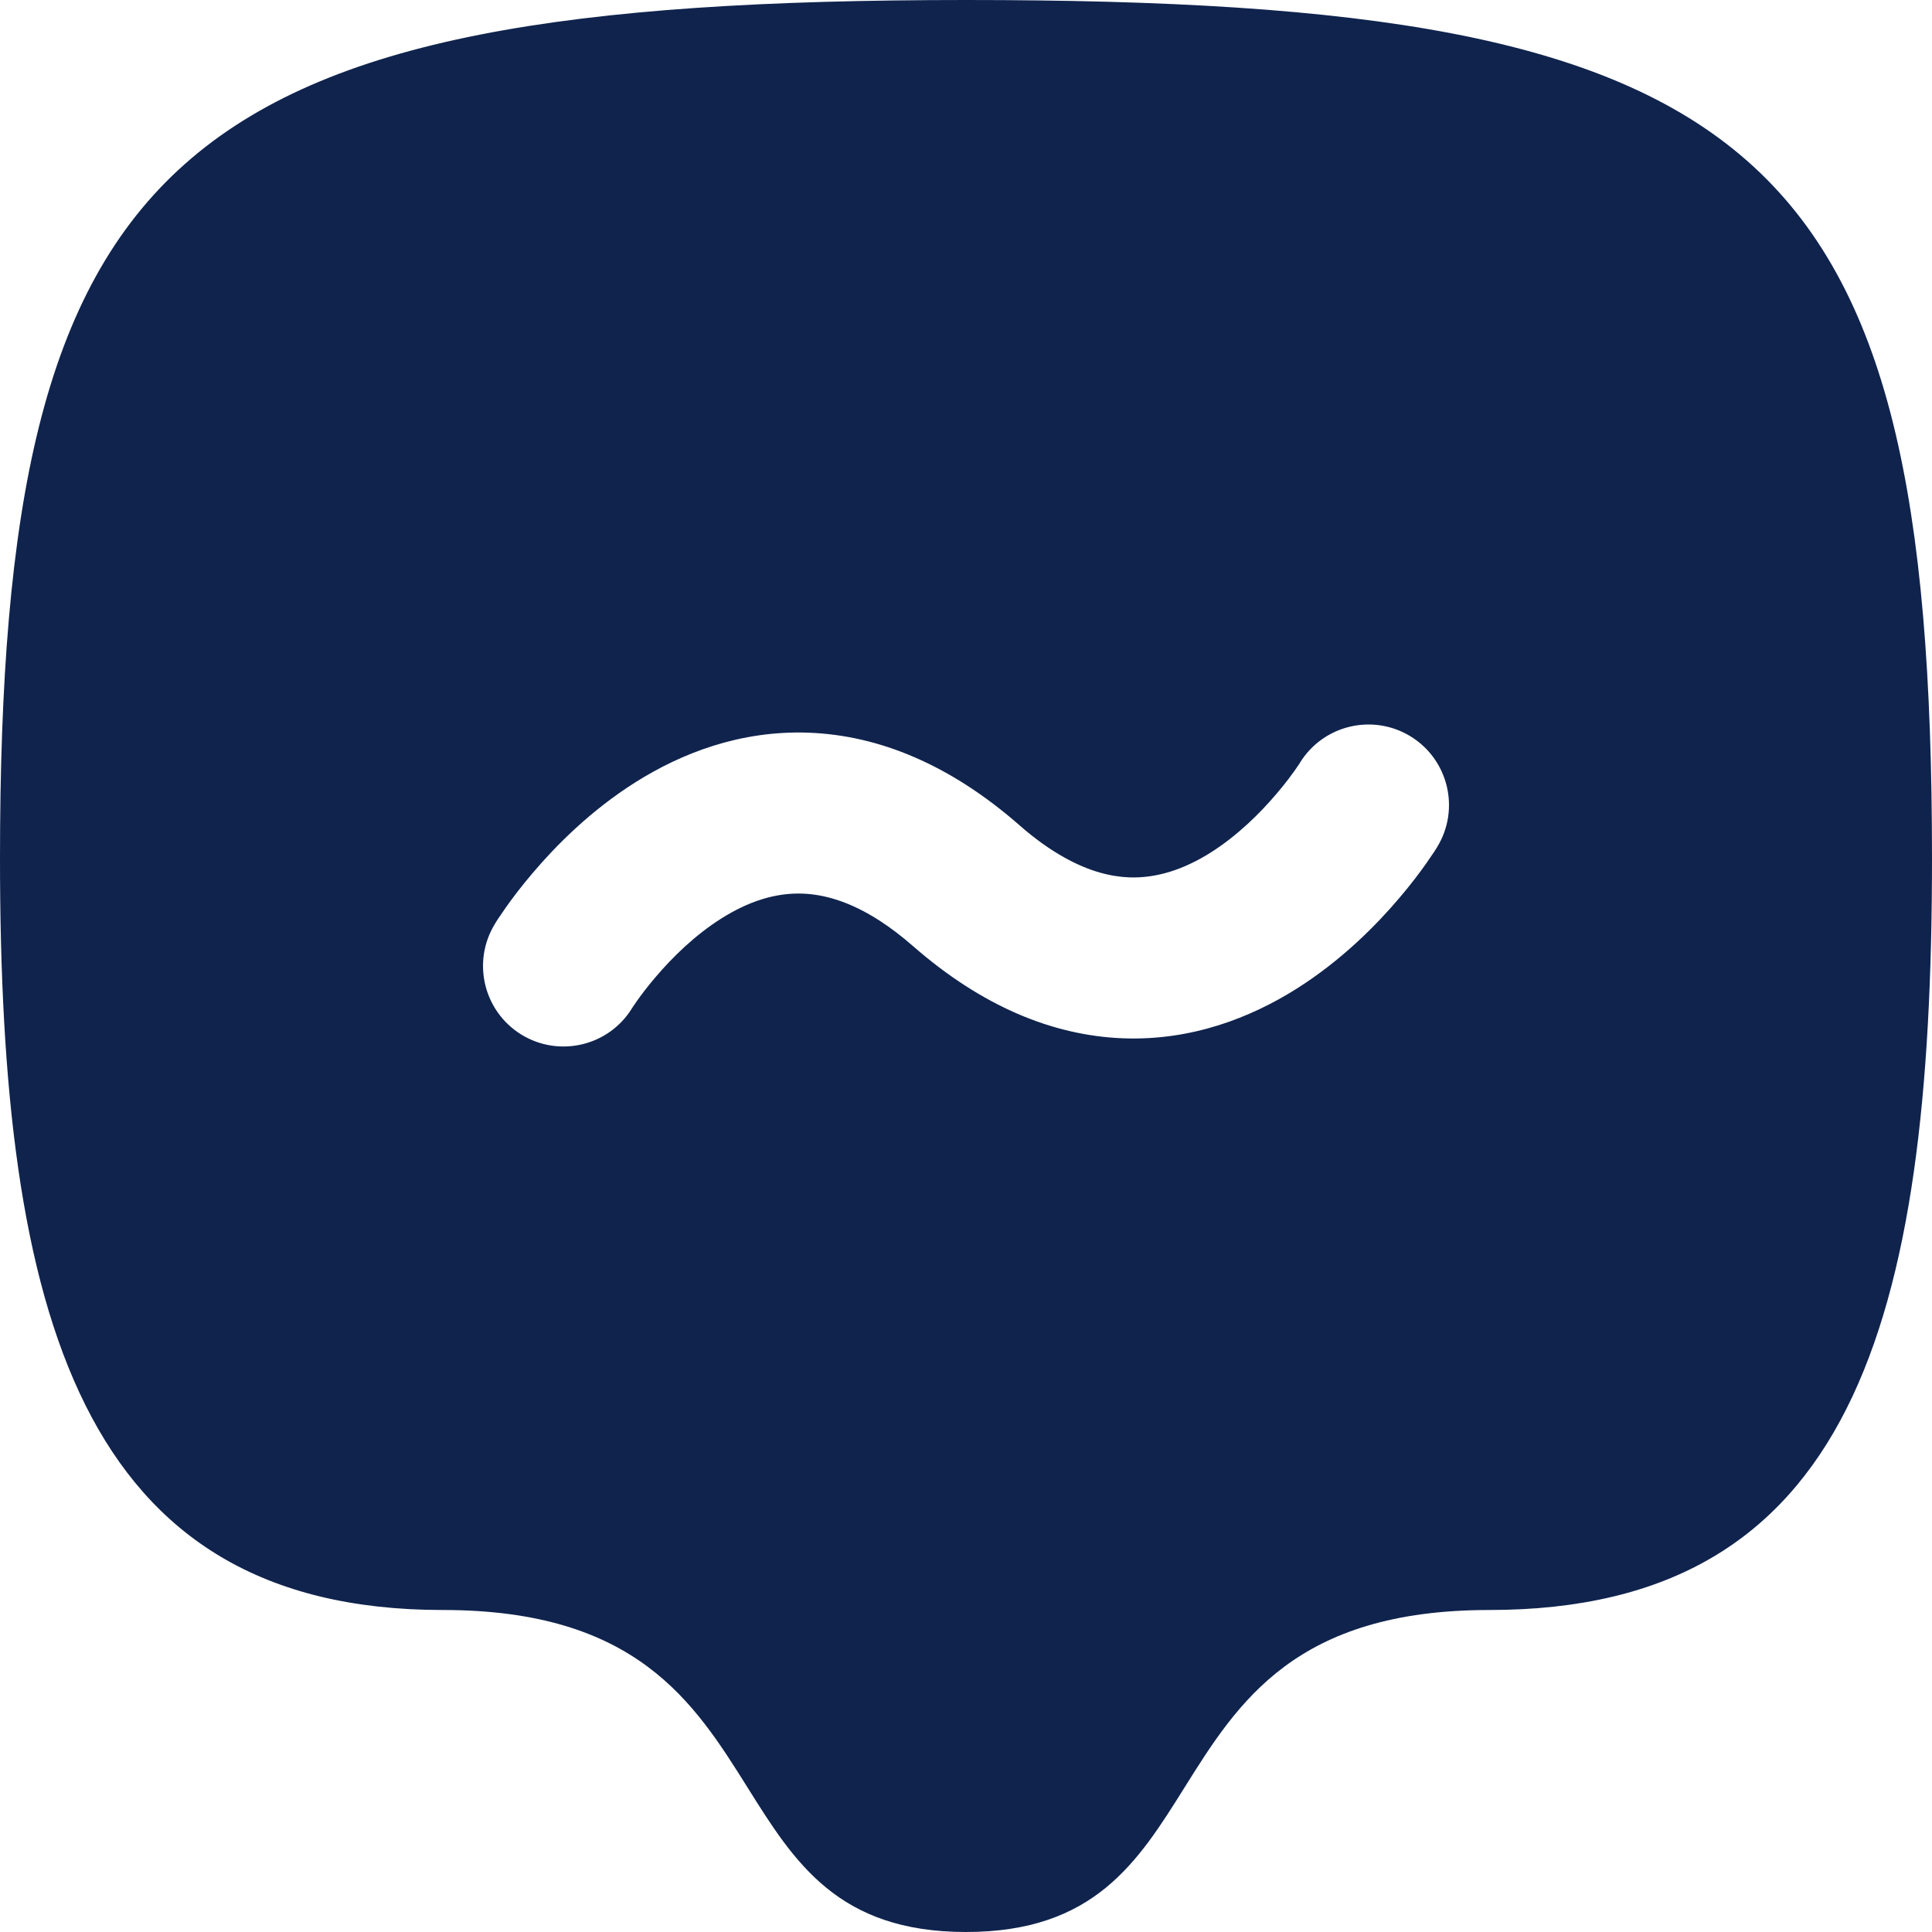 <svg width="24" height="24" viewBox="0 0 24 24" fill="none" xmlns="http://www.w3.org/2000/svg">
<path fill-rule="evenodd" clip-rule="evenodd" d="M24 10.667C24 1.778 21.882 0 12 0C2.118 0 0 1.883 0 10.667C0 16.331 1 20 5.5 20C7.905 20 8.62 21.142 9.287 22.206C9.867 23.133 10.41 24 12 24C13.591 24 14.134 23.133 14.714 22.206C15.38 21.142 16.095 20 18.5 20C23 20 24 16.444 24 10.667ZM17.522 9.147C17.993 9.436 18.141 10.051 17.853 10.522L17.852 10.524L17.851 10.526L17.848 10.531L17.839 10.545C17.835 10.551 17.831 10.557 17.826 10.565C17.821 10.572 17.817 10.579 17.812 10.587C17.789 10.621 17.758 10.667 17.719 10.723C17.641 10.834 17.528 10.985 17.383 11.155C17.098 11.491 16.666 11.93 16.104 12.284C15.54 12.639 14.806 12.931 13.948 12.898C13.077 12.864 12.196 12.5 11.341 11.752C11.201 11.63 11.068 11.529 10.941 11.446C10.551 11.191 10.227 11.111 9.975 11.101C9.628 11.087 9.29 11.202 8.962 11.409C8.63 11.618 8.348 11.897 8.142 12.14C8.041 12.258 7.964 12.361 7.914 12.432C7.89 12.467 7.872 12.493 7.861 12.509L7.851 12.525C7.562 12.994 6.948 13.14 6.478 12.853C6.007 12.564 5.859 11.948 6.148 11.477L6.148 11.476L6.149 11.474L6.153 11.469L6.161 11.455C6.168 11.444 6.177 11.431 6.188 11.413C6.211 11.379 6.242 11.333 6.281 11.277C6.359 11.166 6.472 11.015 6.617 10.845C6.902 10.509 7.334 10.07 7.896 9.716C8.46 9.361 9.193 9.069 10.052 9.102C10.923 9.136 11.804 9.5 12.659 10.247C12.859 10.423 13.046 10.554 13.218 10.65C13.538 10.83 13.808 10.89 14.025 10.899C14.372 10.912 14.71 10.798 15.039 10.591C15.37 10.382 15.652 10.103 15.858 9.86C15.915 9.793 15.965 9.731 16.006 9.677C16.038 9.635 16.064 9.599 16.086 9.568C16.11 9.533 16.128 9.507 16.139 9.491L16.148 9.477L16.149 9.475L16.149 9.474C16.439 9.006 17.052 8.86 17.522 9.147Z" fill="#0F234D"/>
</svg>
